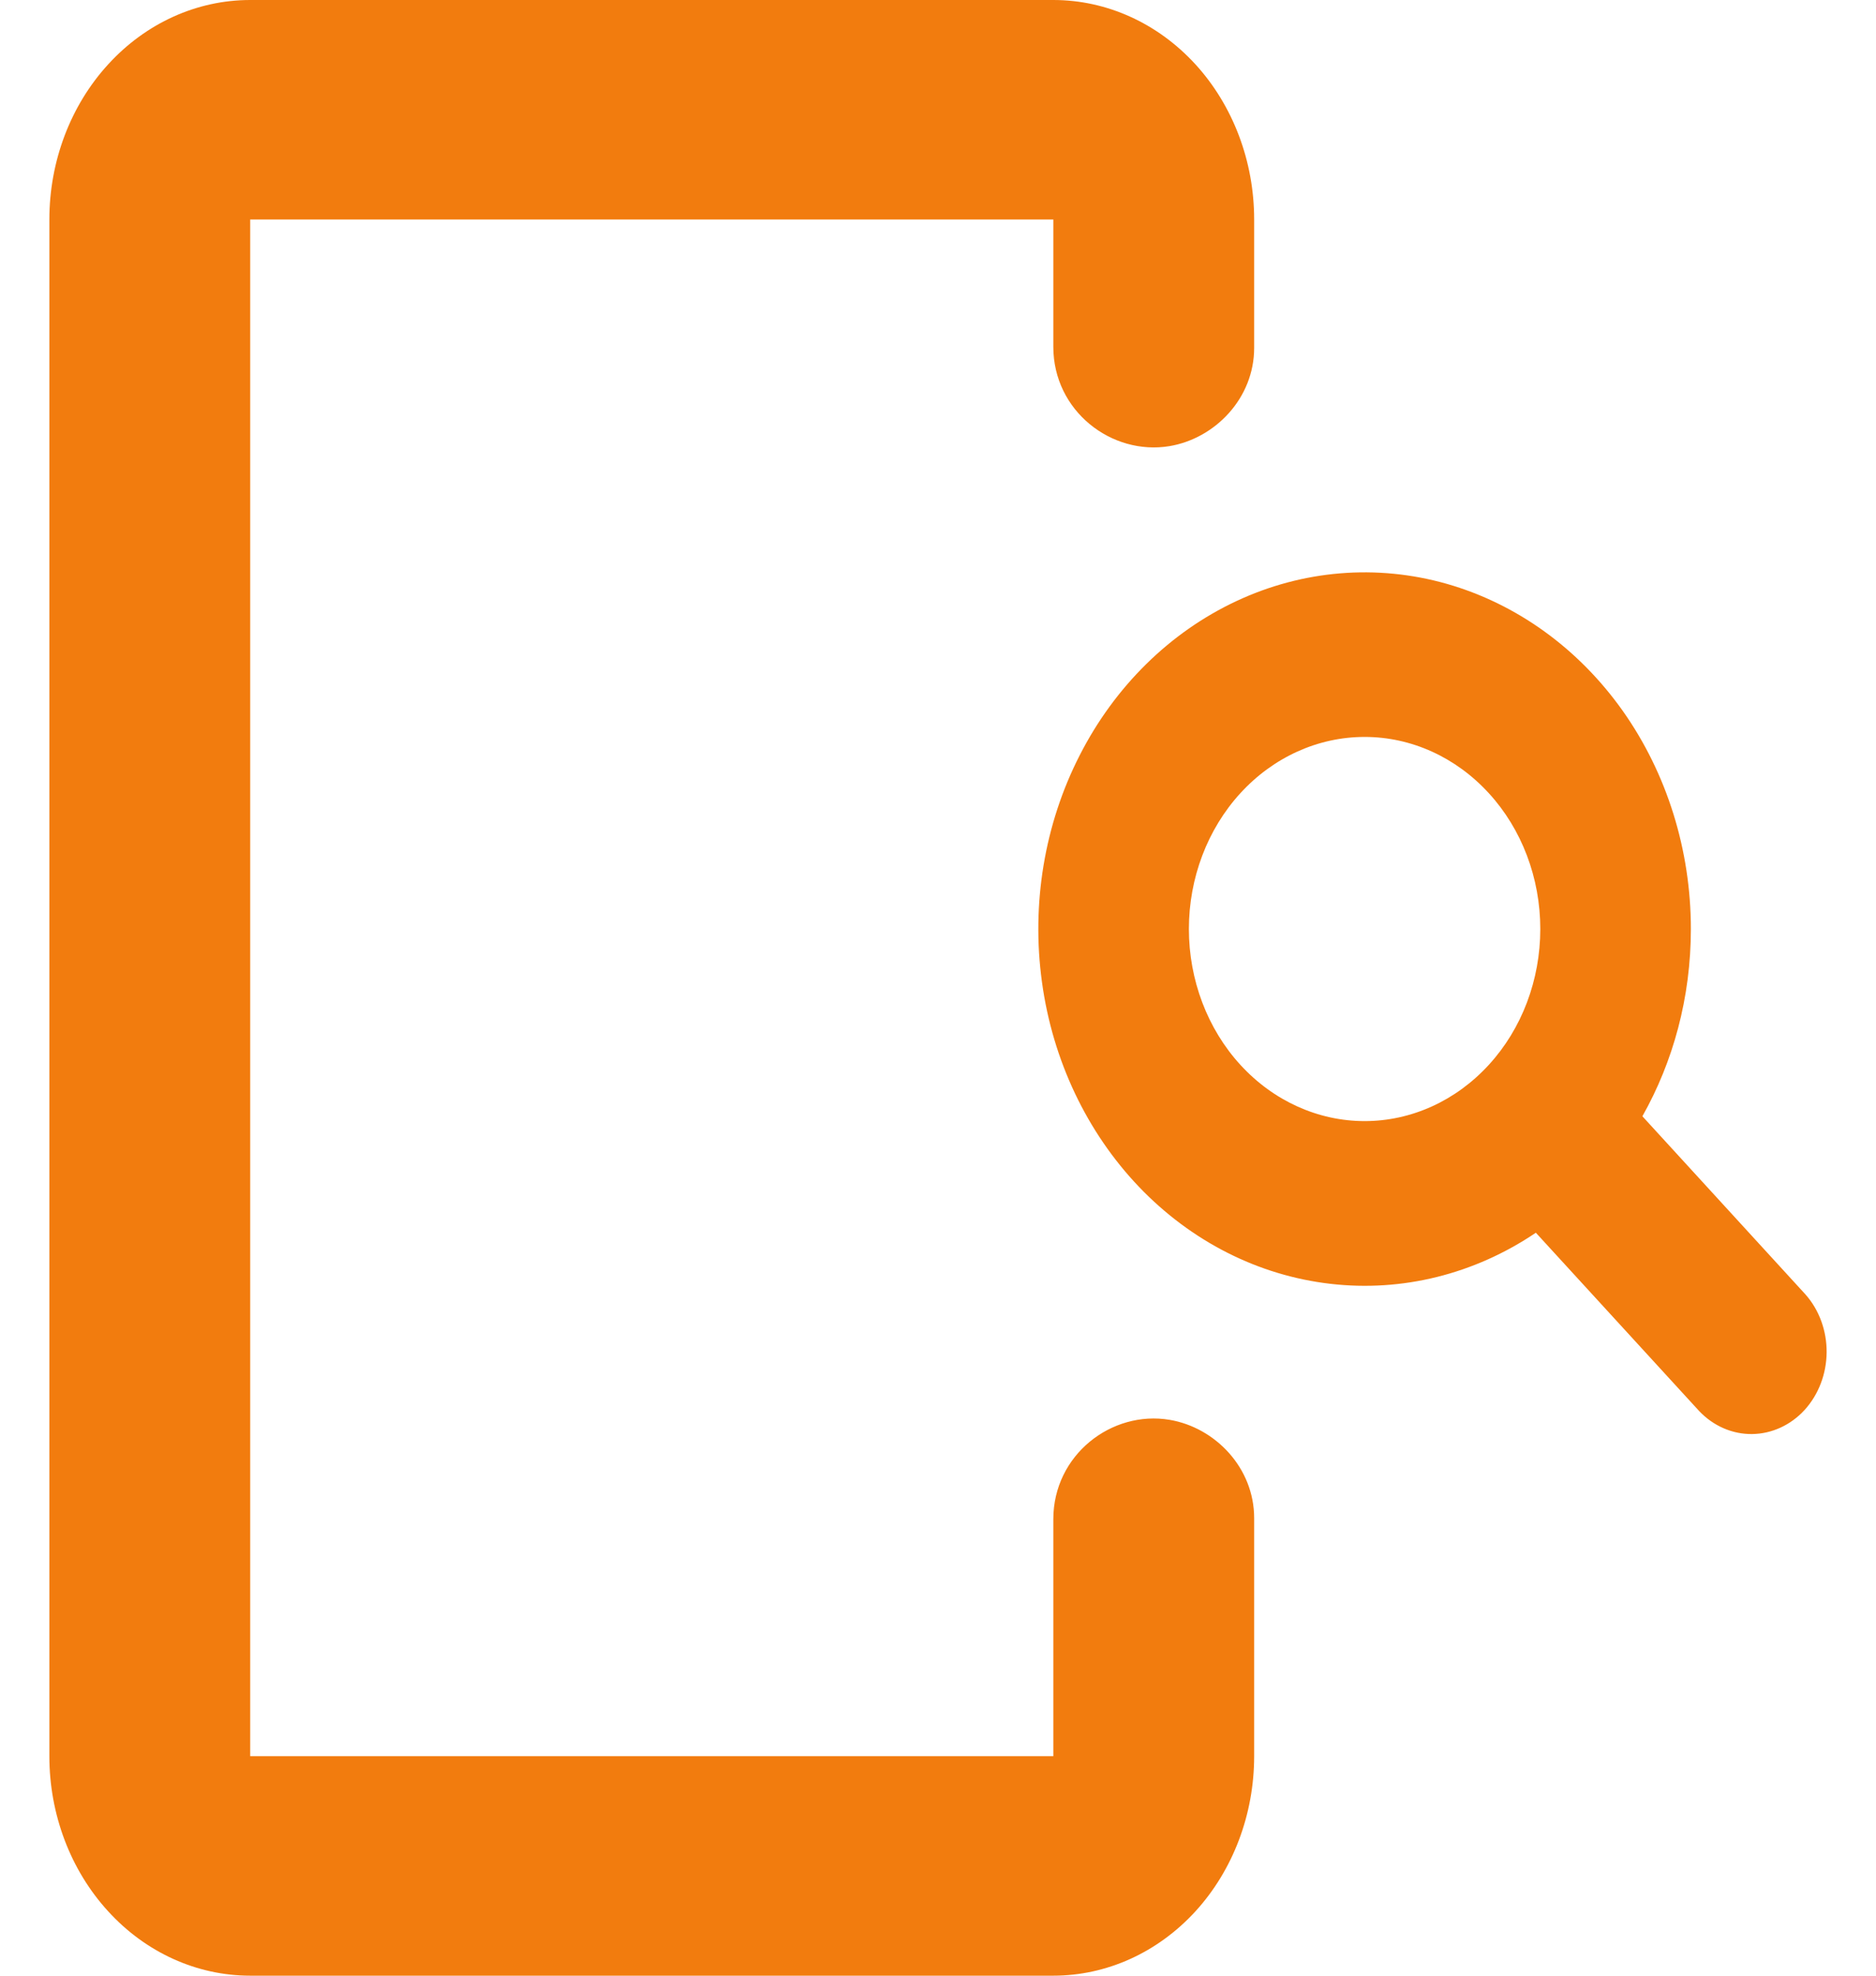<svg width="19" height="20" viewBox="0 0 19 20" fill="none" xmlns="http://www.w3.org/2000/svg">
<path fill-rule="evenodd" clip-rule="evenodd" d="M10.668 2.222H2.534V17.778H10.668V15.379C10.668 14.729 11.258 14.274 11.846 14.373C12.307 14.451 12.702 14.858 12.702 15.368V17.778C12.702 18.367 12.488 18.932 12.107 19.349C11.725 19.766 11.208 20 10.668 20H2.534C1.994 20 1.477 19.766 1.096 19.349C0.714 18.932 0.5 18.367 0.5 17.778V2.222C0.5 1.633 0.714 1.068 1.096 0.651C1.477 0.234 1.994 0 2.534 0H10.668C11.208 0 11.725 0.234 12.107 0.651C12.488 1.068 12.702 1.633 12.702 2.222V3.522C12.702 4.031 12.307 4.438 11.846 4.516C11.258 4.614 10.668 4.16 10.668 3.511V2.222ZM17.125 9.404C17.125 10.1 16.945 10.749 16.634 11.3L18.286 13.104C18.425 13.261 18.502 13.472 18.5 13.691C18.498 13.909 18.418 14.118 18.277 14.273C18.136 14.427 17.944 14.515 17.744 14.517C17.544 14.519 17.352 14.435 17.208 14.283L15.555 12.479C14.933 12.899 14.2 13.081 13.473 12.996C12.745 12.912 12.064 12.567 11.535 12.014C11.007 11.461 10.661 10.732 10.553 9.942C10.444 9.151 10.578 8.344 10.935 7.646C11.291 6.948 11.85 6.399 12.522 6.085C13.195 5.77 13.944 5.709 14.652 5.91C15.36 6.112 15.987 6.564 16.435 7.196C16.882 7.828 17.125 8.605 17.125 9.404ZM13.821 11.349C14.293 11.349 14.745 11.144 15.079 10.779C15.413 10.415 15.6 9.92 15.6 9.404C15.6 8.889 15.413 8.394 15.079 8.03C14.745 7.665 14.293 7.46 13.821 7.46C13.349 7.46 12.896 7.665 12.562 8.03C12.229 8.394 12.041 8.889 12.041 9.404C12.041 9.92 12.229 10.415 12.562 10.779C12.896 11.144 13.349 11.349 13.821 11.349Z" fill="#F27C0E"/>
</svg>
